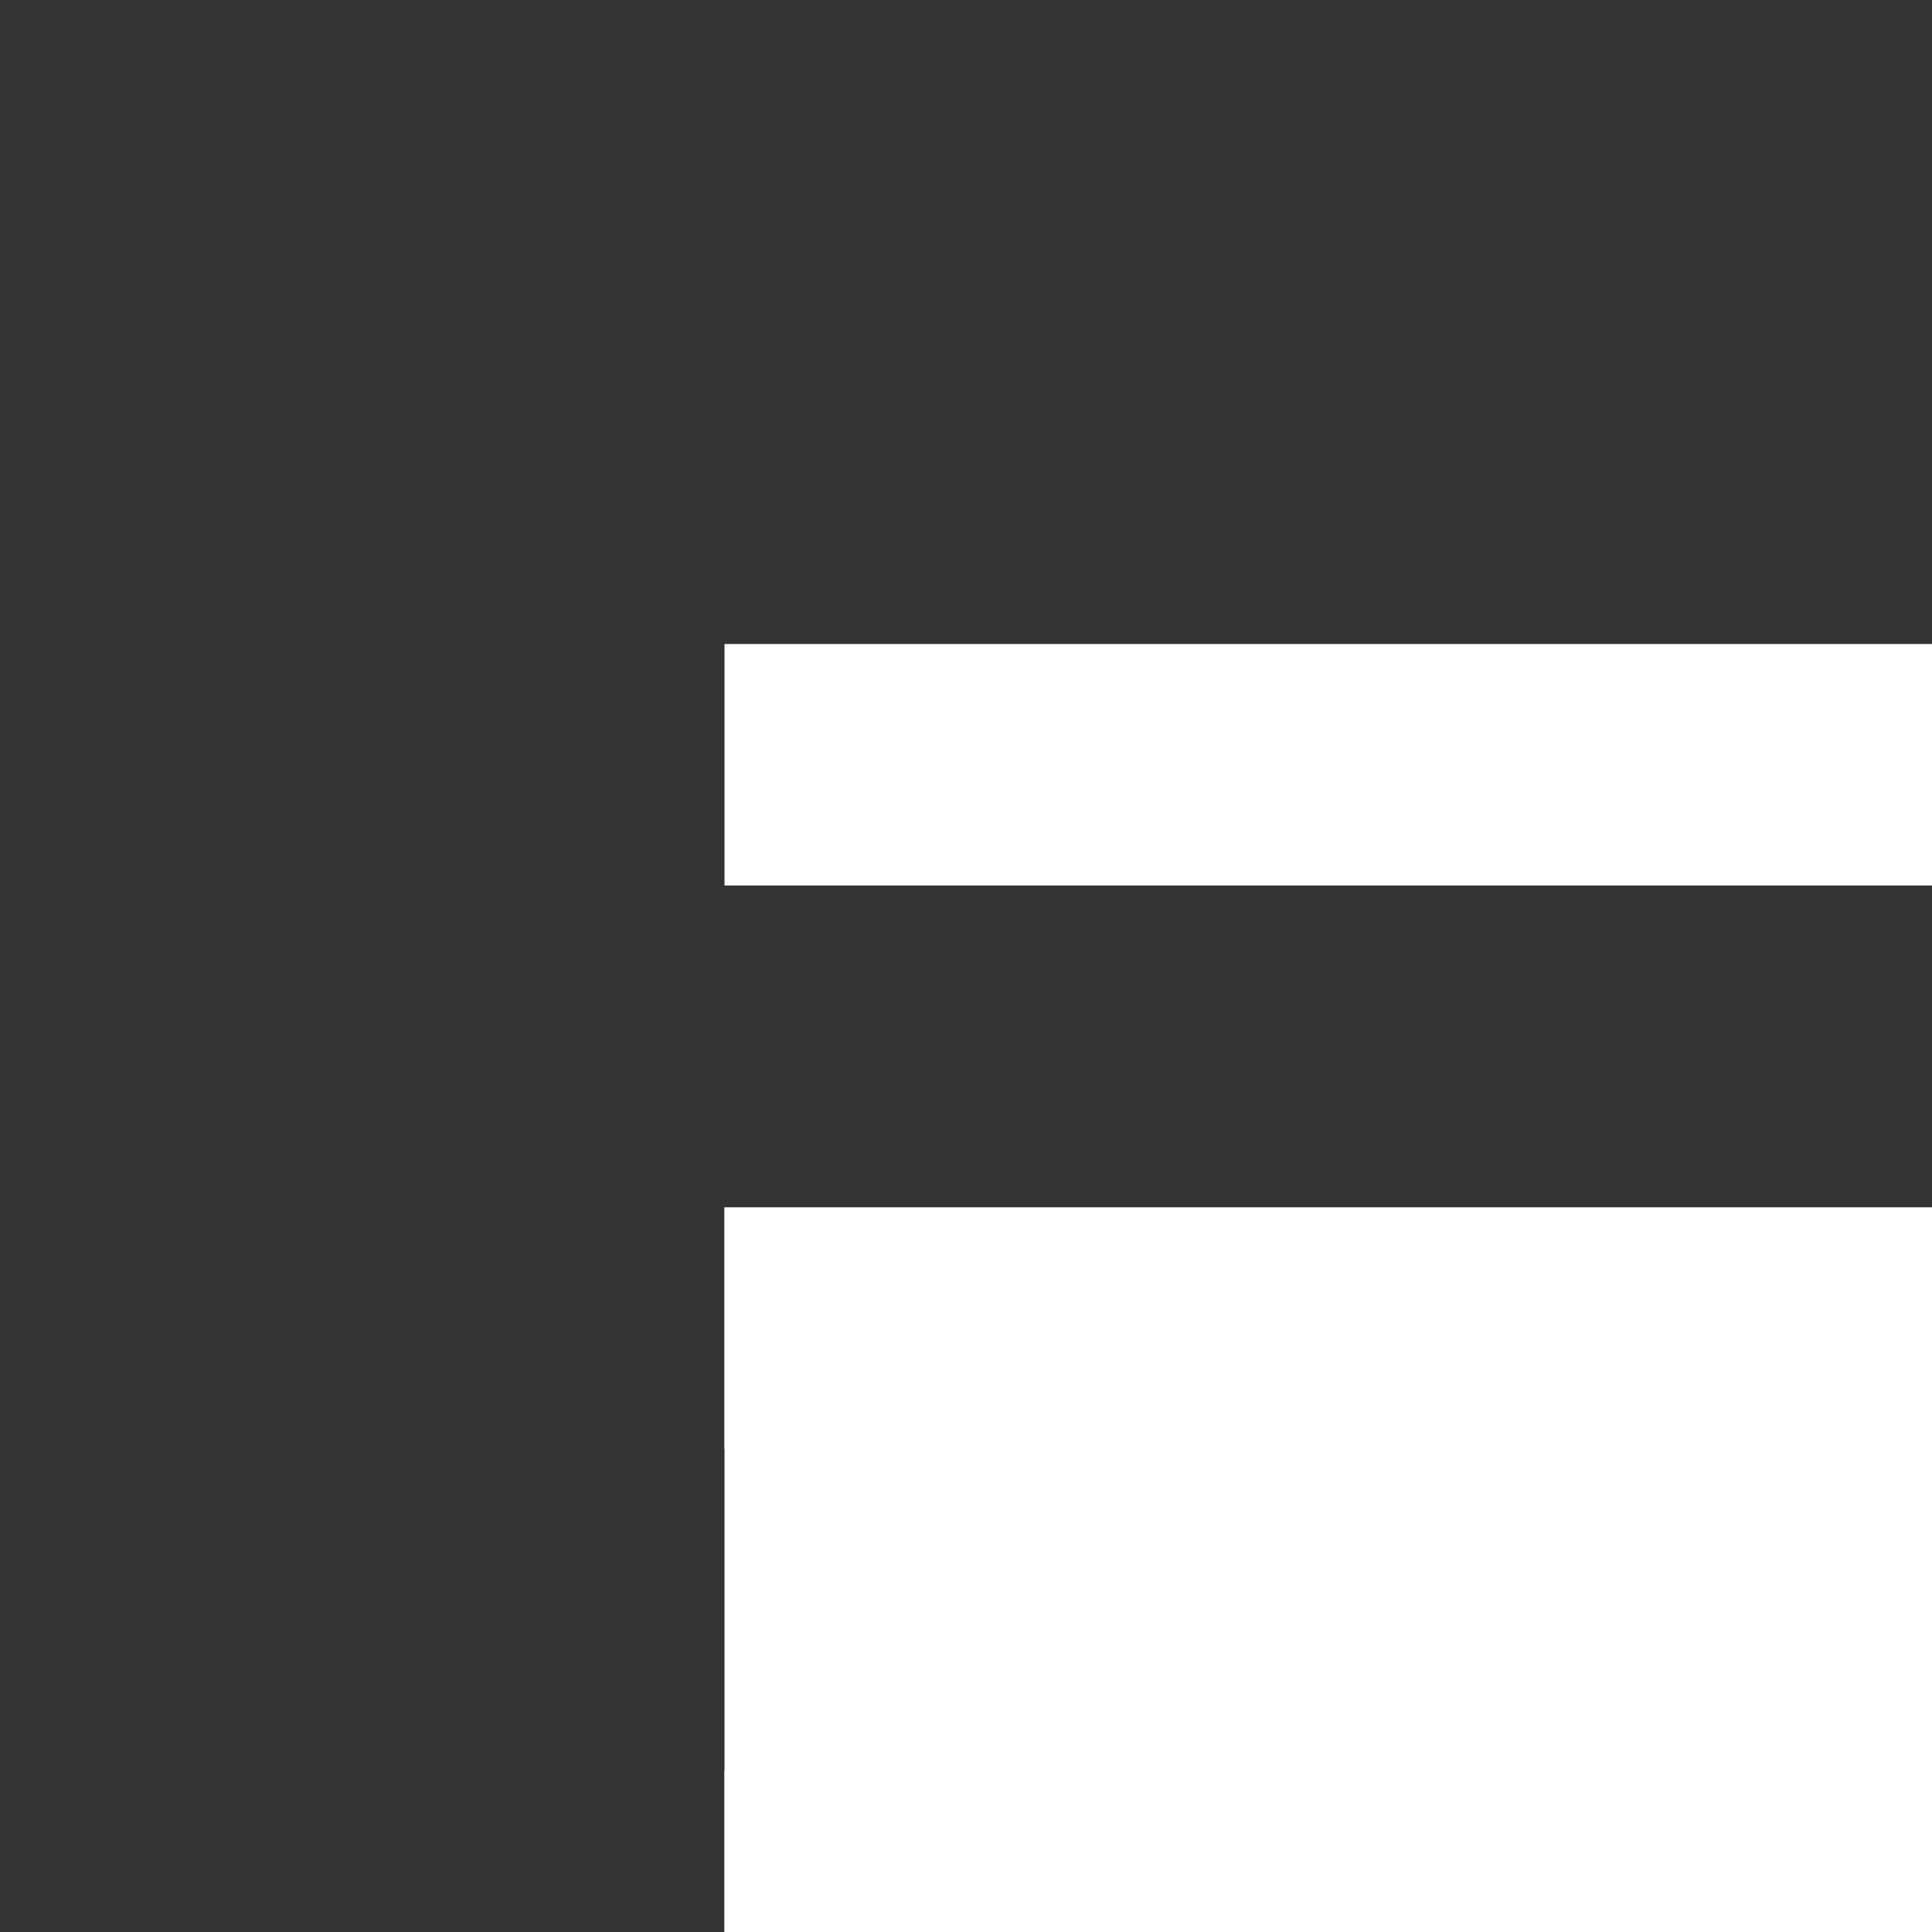 <svg width="40" height="40" viewBox="0 0 24 24" version="1.1" xmlns="http://www.w3.org/2000/svg" xmlns:xlink="http://www.w3.org/1999/xlink">
    <rect x="0" y="0" width="24" height="24" fill="#333333" stroke="none"/>
    <g id="Page-1" stroke="none" stroke-width="1" fill="none" fill-rule="evenodd">
        <g id="Artboard-2" fill="#ffffff">
            <rect id="Rectangle" x="28" y="15" width="8" height="40"></rect>
            <rect id="Rectangle-2" x="9" y="15" width="46" height="10"></rect>
            <rect id="Rectangle-2" x="9" y="22" width="15" height="3"></rect>
            <rect id="Rectangle-2-Copy-10" x="9" y="15" width="15" height="3"></rect>
            <rect id="Rectangle-2-Copy-12" x="9" y="8" width="46" height="3"></rect>
            <rect id="Rectangle-2-Copy-4" x="40" y="22" width="15" height="3"></rect>
            <rect id="Rectangle-2-Copy-11" x="40" y="15" width="15" height="3"></rect>
            <rect id="Rectangle-2-Copy" x="9" y="30" width="15" height="3"></rect>
            <rect id="Rectangle-2-Copy-5" x="40" y="30" width="15" height="3"></rect>
            <rect id="Rectangle-2-Copy-2" x="9" y="37" width="15" height="3"></rect>
            <rect id="Rectangle-2-Copy-6" x="40" y="37" width="15" height="3"></rect>
            <rect id="Rectangle-2-Copy-3" x="9" y="44" width="15" height="3"></rect>
            <rect id="Rectangle-2-Copy-8" x="9" y="51" width="15" height="3"></rect>
            <rect id="Rectangle-2-Copy-9" x="40" y="51" width="15" height="3"></rect>
            <rect id="Rectangle-2-Copy-7" x="40" y="44" width="15" height="3"></rect>
        </g>
    </g>
</svg>